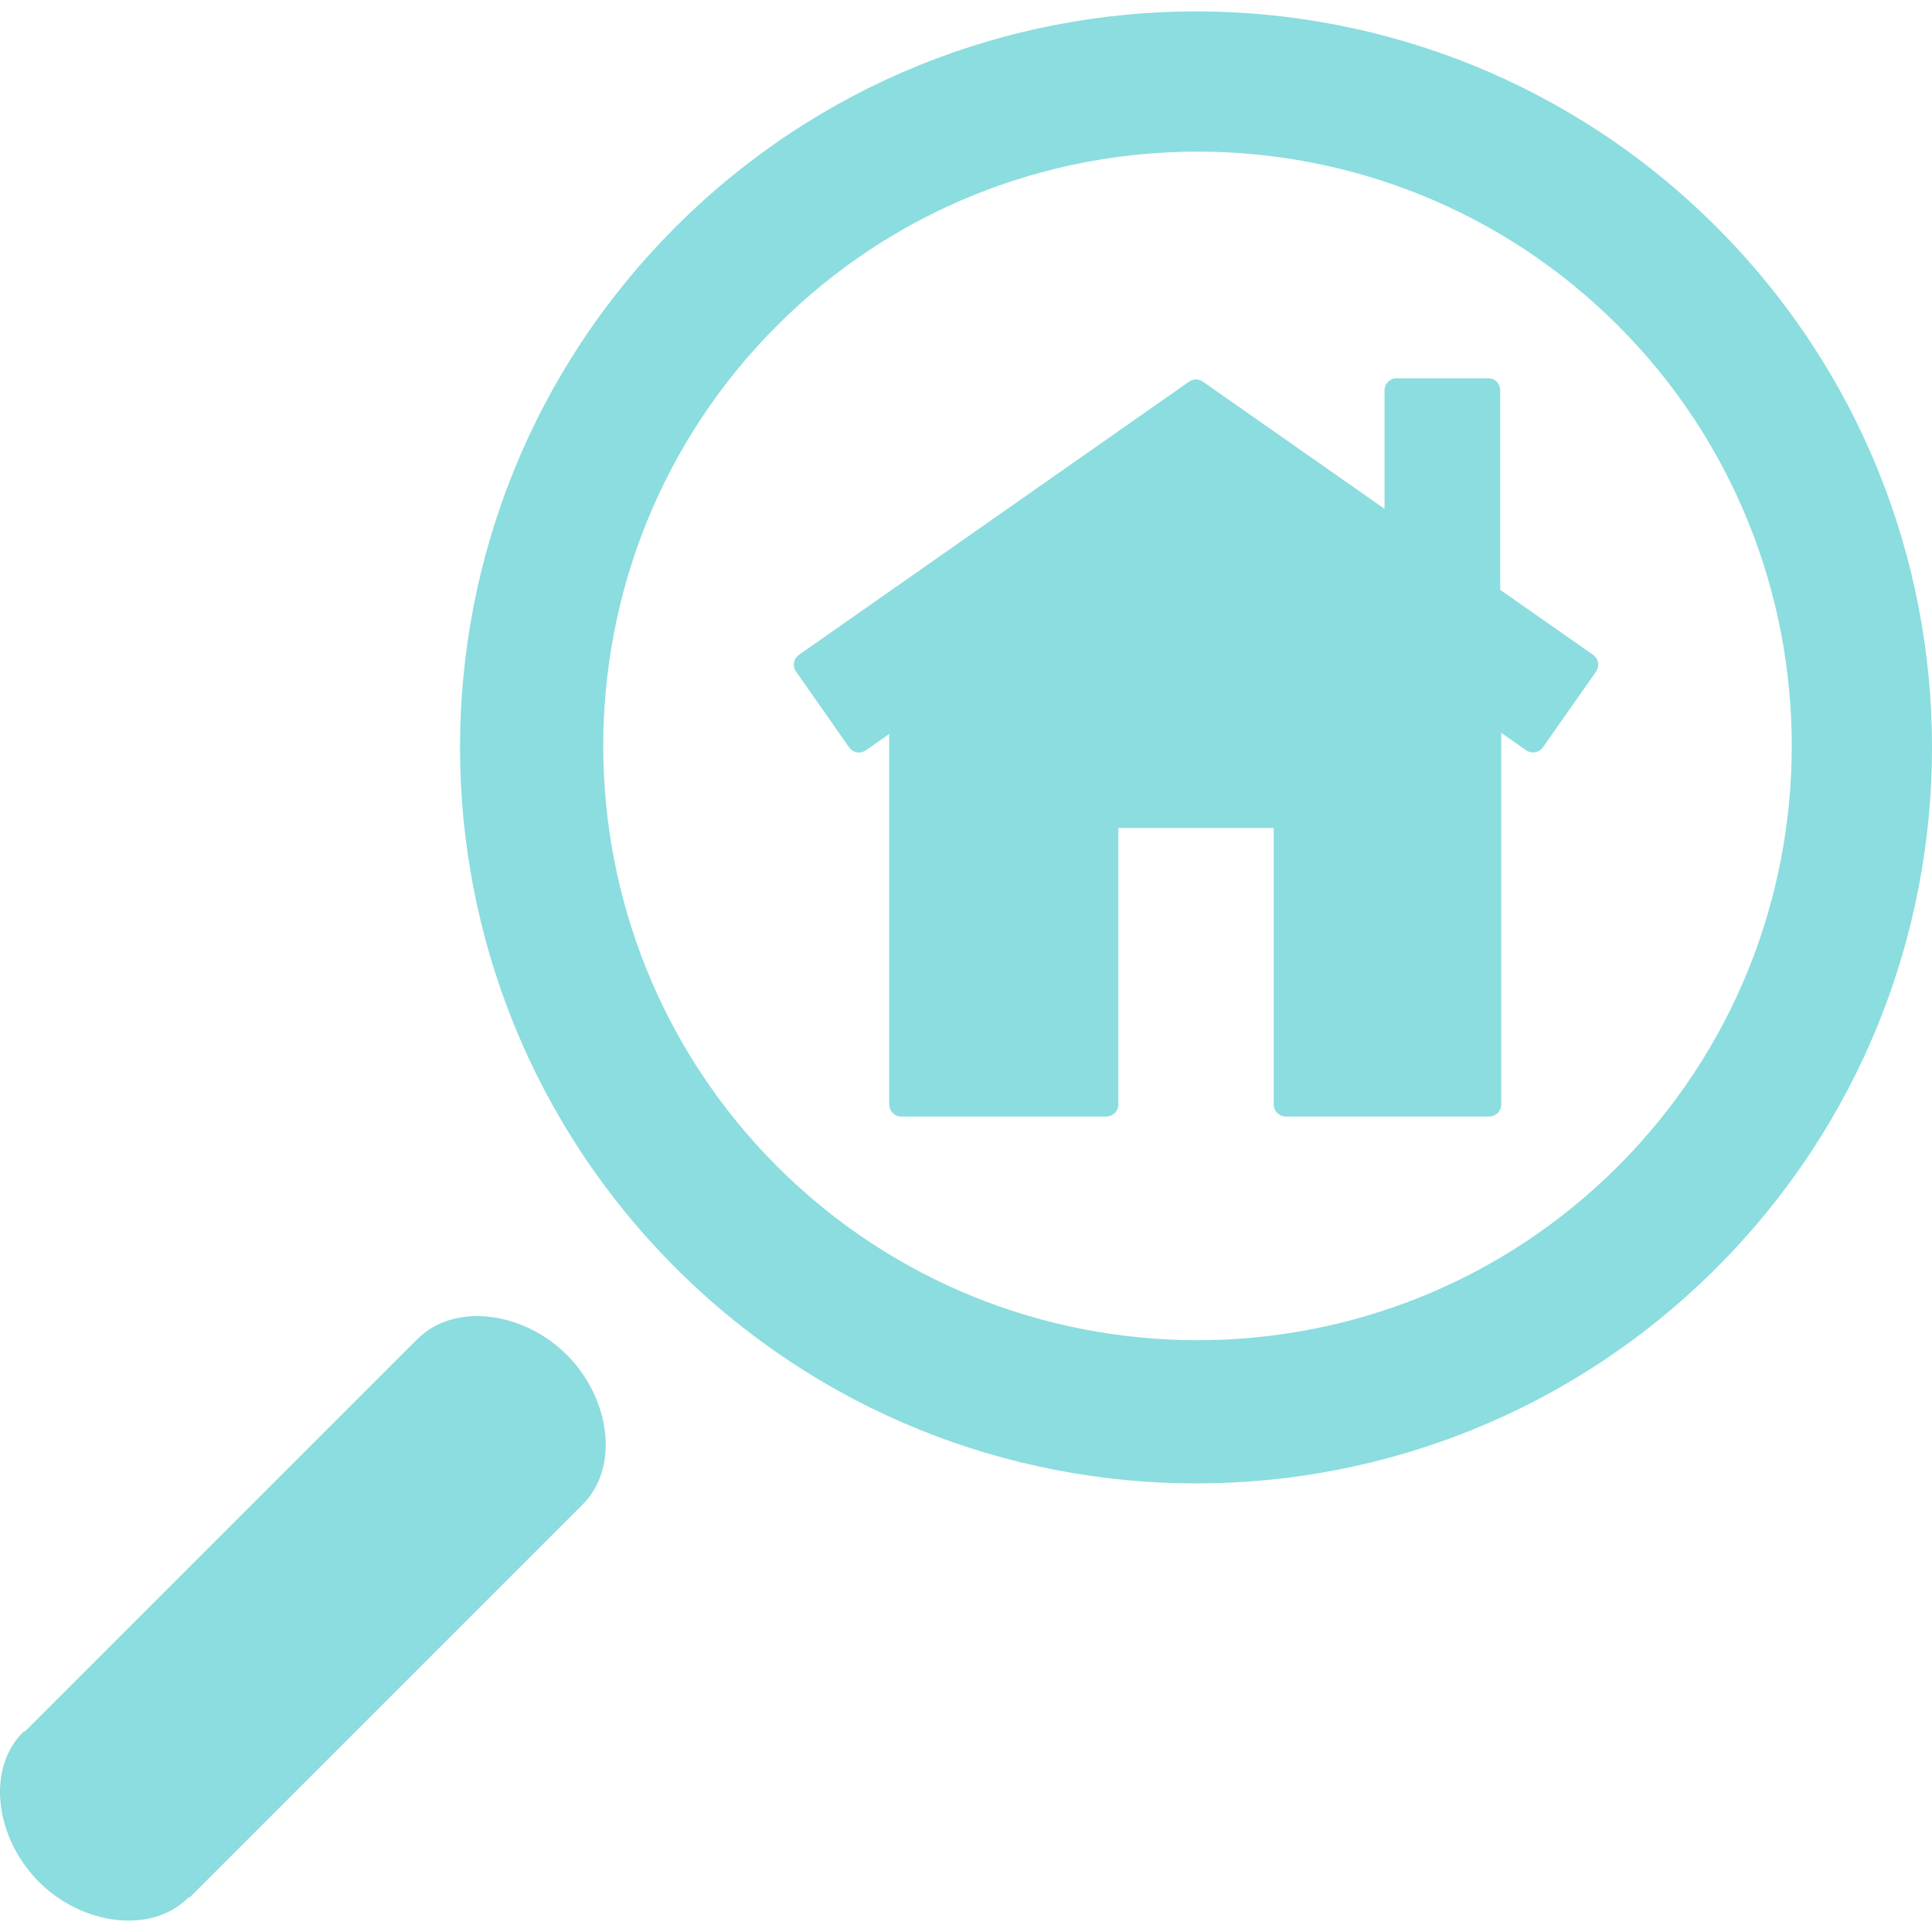 <svg fill="#8bdddf" xmlns="http://www.w3.org/2000/svg" xmlns:xlink="http://www.w3.org/1999/xlink" version="1.1" x="0px" y="0px" viewBox="0 0 100 100" enable-background="new 0 0 100 100" xml:space="preserve"><g><g><path fill="#8bdddf" d="M29.341,70.13c-2.253-2.253-5.824-2.729-7.733-0.823l-0.123,0.125l-0.002-0.002L1.275,89.637l-0.03-0.029    l-0.06,0.055c-1.906,1.914-1.427,5.48,0.826,7.738c2.255,2.253,5.824,2.728,7.733,0.824l0.04-0.041l0.03,0.033l20.21-20.211    l0.003,0.003l0.138-0.146C32.074,75.959,31.596,72.388,29.341,70.13z"></path><path fill="#8bdddf" d="M88.843,11.749c-14.874-14.878-39-14.878-53.874,0c-14.878,14.876-14.878,38.994,0,53.875    c14.879,14.876,39,14.876,53.874,0C103.719,50.743,103.721,26.623,88.843,11.749z M40.224,60.373    c-12.001-12.006-12.001-31.525,0-43.525c11.996-12,31.522-12,43.52,0c11.997,12,11.997,31.52,0,43.521    C71.741,72.368,52.225,72.368,40.224,60.373z"></path><path fill="#8bdddf" d="M82.458,33.894l-4.807-3.365V20.201c0-0.345-0.276-0.621-0.618-0.621h-4.752    c-0.342,0-0.617,0.276-0.617,0.621v6.136l-9.403-6.583c-0.217-0.15-0.498-0.15-0.714,0l-20.193,14.14    c-0.136,0.096-0.227,0.238-0.256,0.402c-0.028,0.16,0.01,0.326,0.103,0.462l2.75,3.926c0.121,0.173,0.312,0.266,0.508,0.266    c0.125,0,0.246-0.035,0.356-0.113l1.21-0.846v19.183c0,0.339,0.276,0.618,0.621,0.618h10.619c0.342,0,0.621-0.279,0.621-0.618    V42.857h8.042v14.315c0,0.339,0.278,0.618,0.62,0.618h10.538c0.344,0,0.618-0.279,0.618-0.618v-19.24l1.293,0.903    c0.281,0.199,0.668,0.129,0.864-0.152l2.753-3.926c0.09-0.136,0.13-0.304,0.1-0.462C82.685,34.132,82.594,33.989,82.458,33.894z"></path></g></g></svg>
